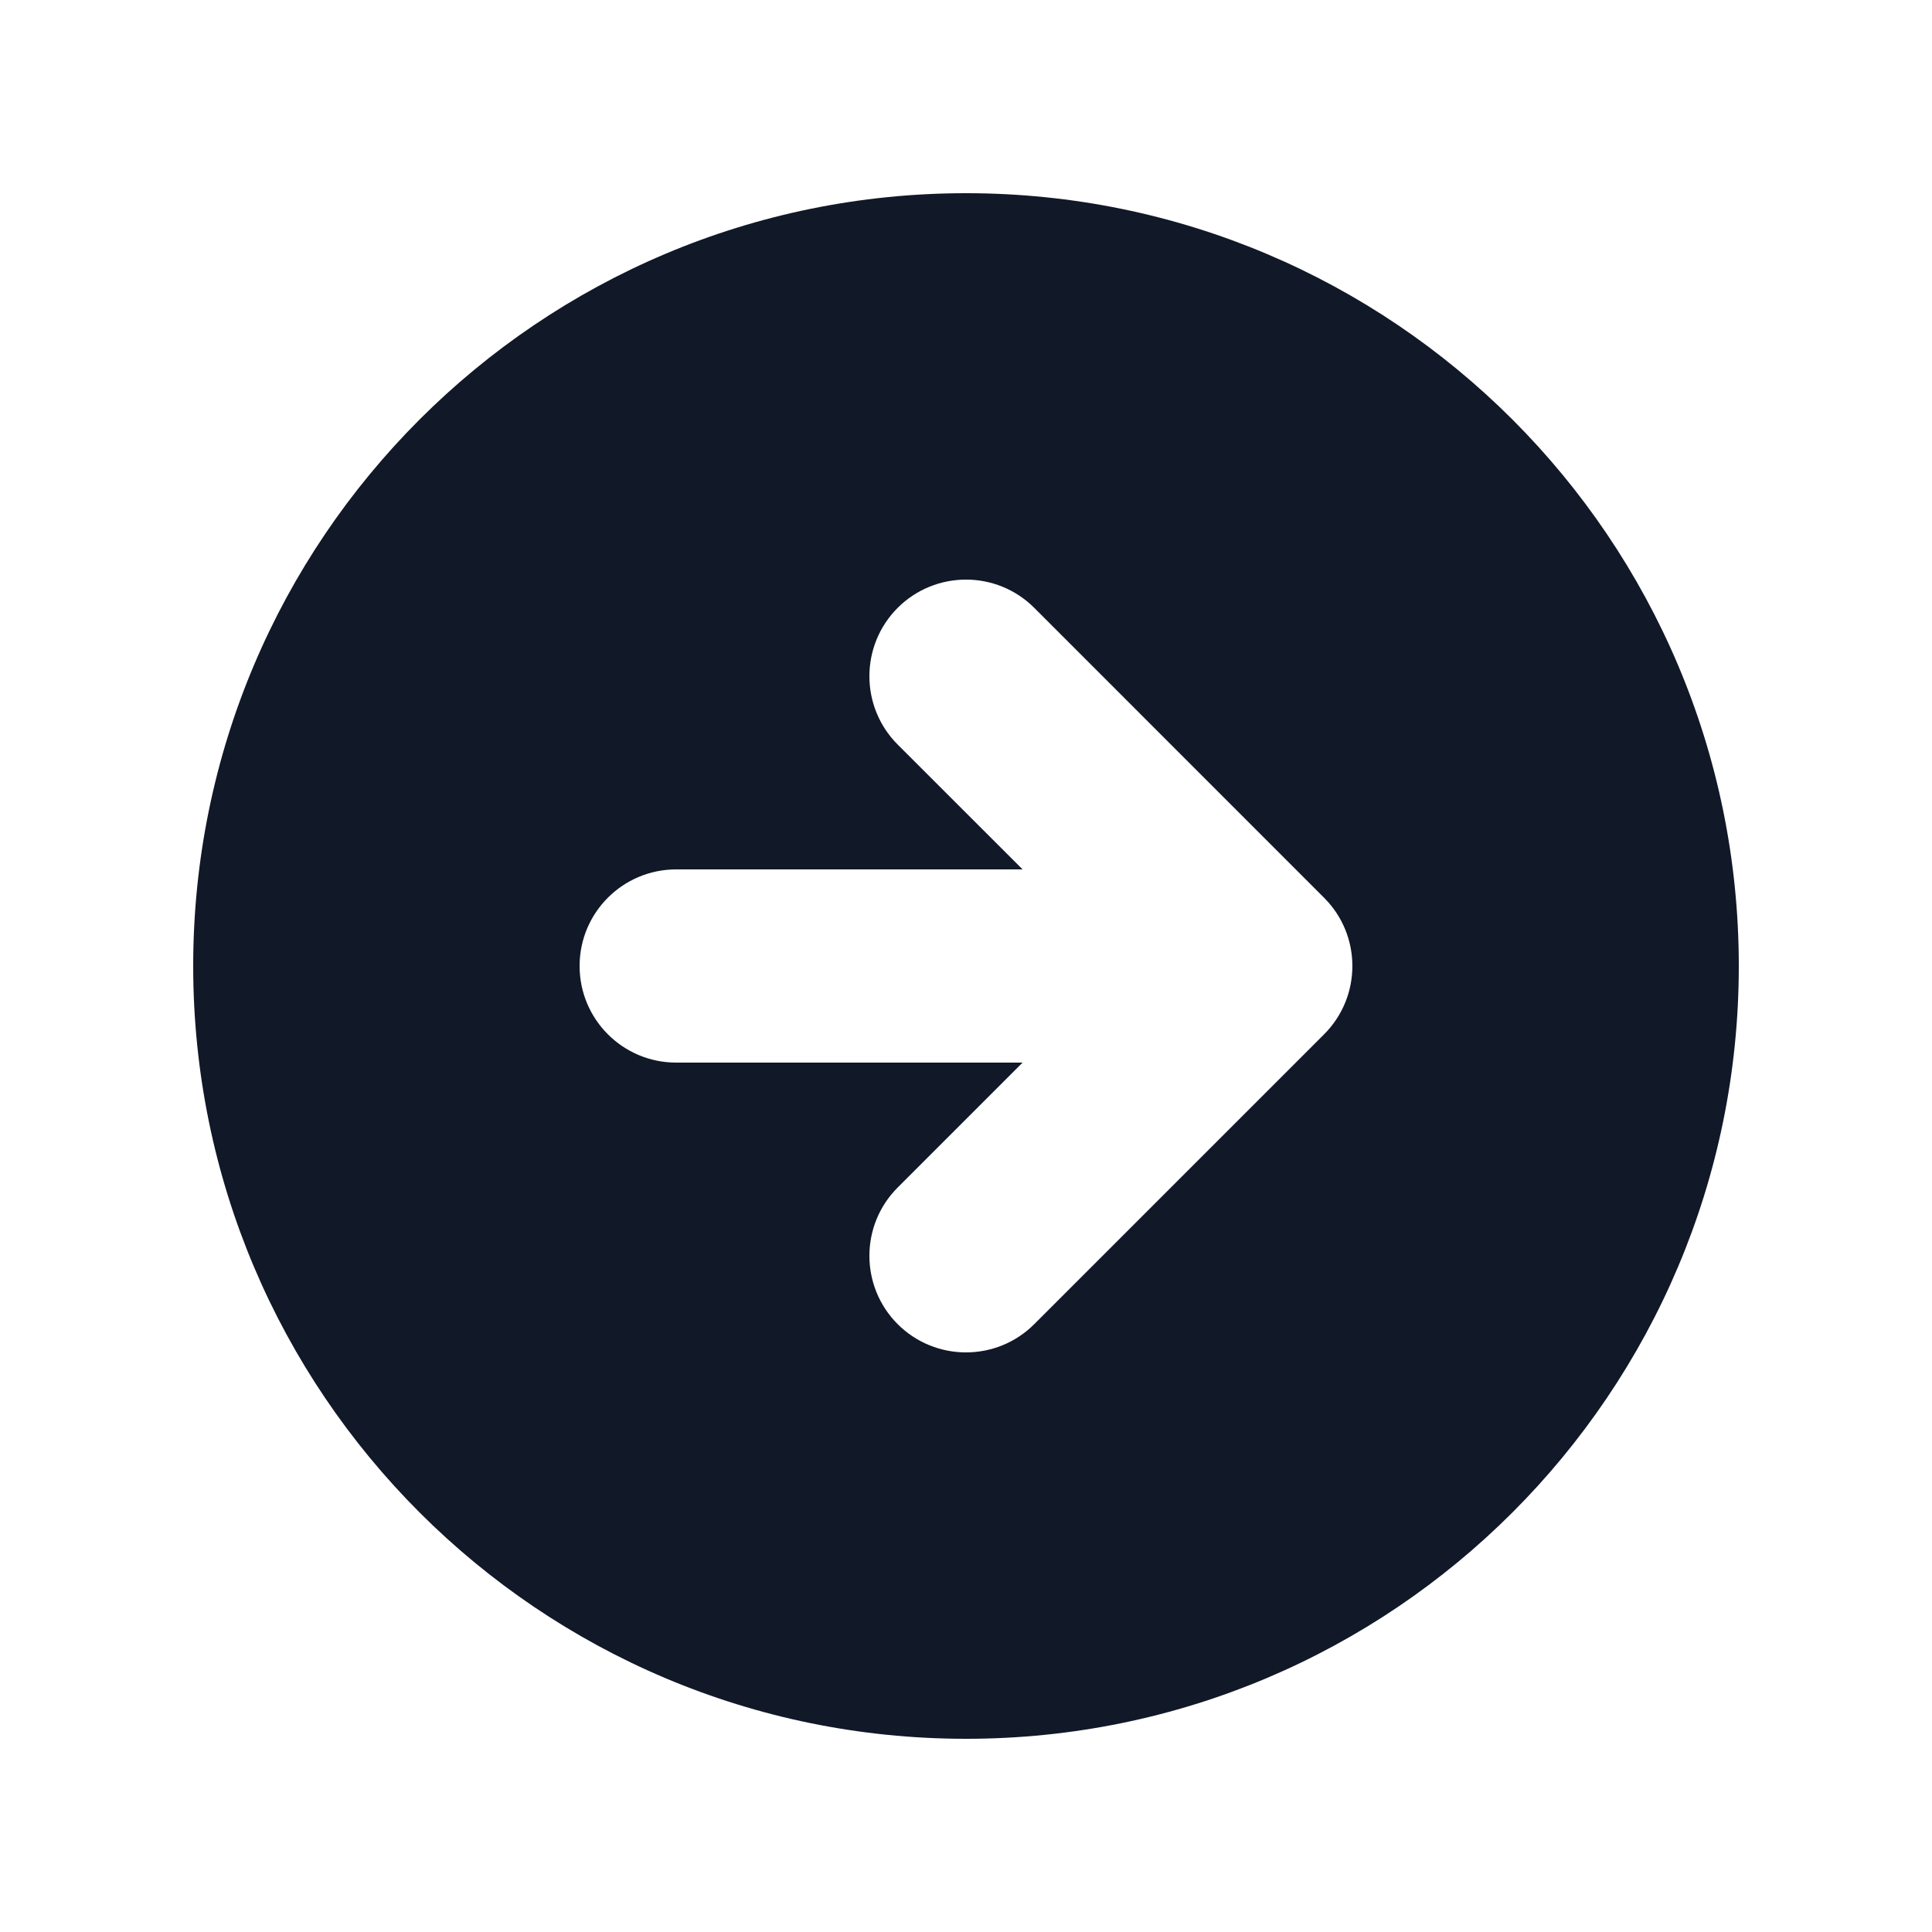 <svg width="24" height="24" viewBox="0 0 24 24" fill="none" xmlns="http://www.w3.org/2000/svg">
<path fill-rule="evenodd" clip-rule="evenodd" d="M12 21.6C17.302 21.6 21.6 17.302 21.6 12C21.6 6.698 17.302 2.4 12 2.4C6.698 2.4 2.4 6.698 2.4 12C2.4 17.302 6.698 21.6 12 21.6ZM16.448 11.152L12.848 7.551C12.38 7.083 11.62 7.083 11.151 7.551C10.683 8.02 10.683 8.78 11.151 9.249L12.703 10.8L8.4 10.8C7.737 10.8 7.2 11.337 7.2 12C7.2 12.663 7.737 13.2 8.4 13.2H12.703L11.151 14.752C10.683 15.22 10.683 15.98 11.151 16.449C11.62 16.917 12.38 16.917 12.848 16.449L16.448 12.849C16.917 12.38 16.917 11.62 16.448 11.152Z" fill="#111827"/>
</svg>

